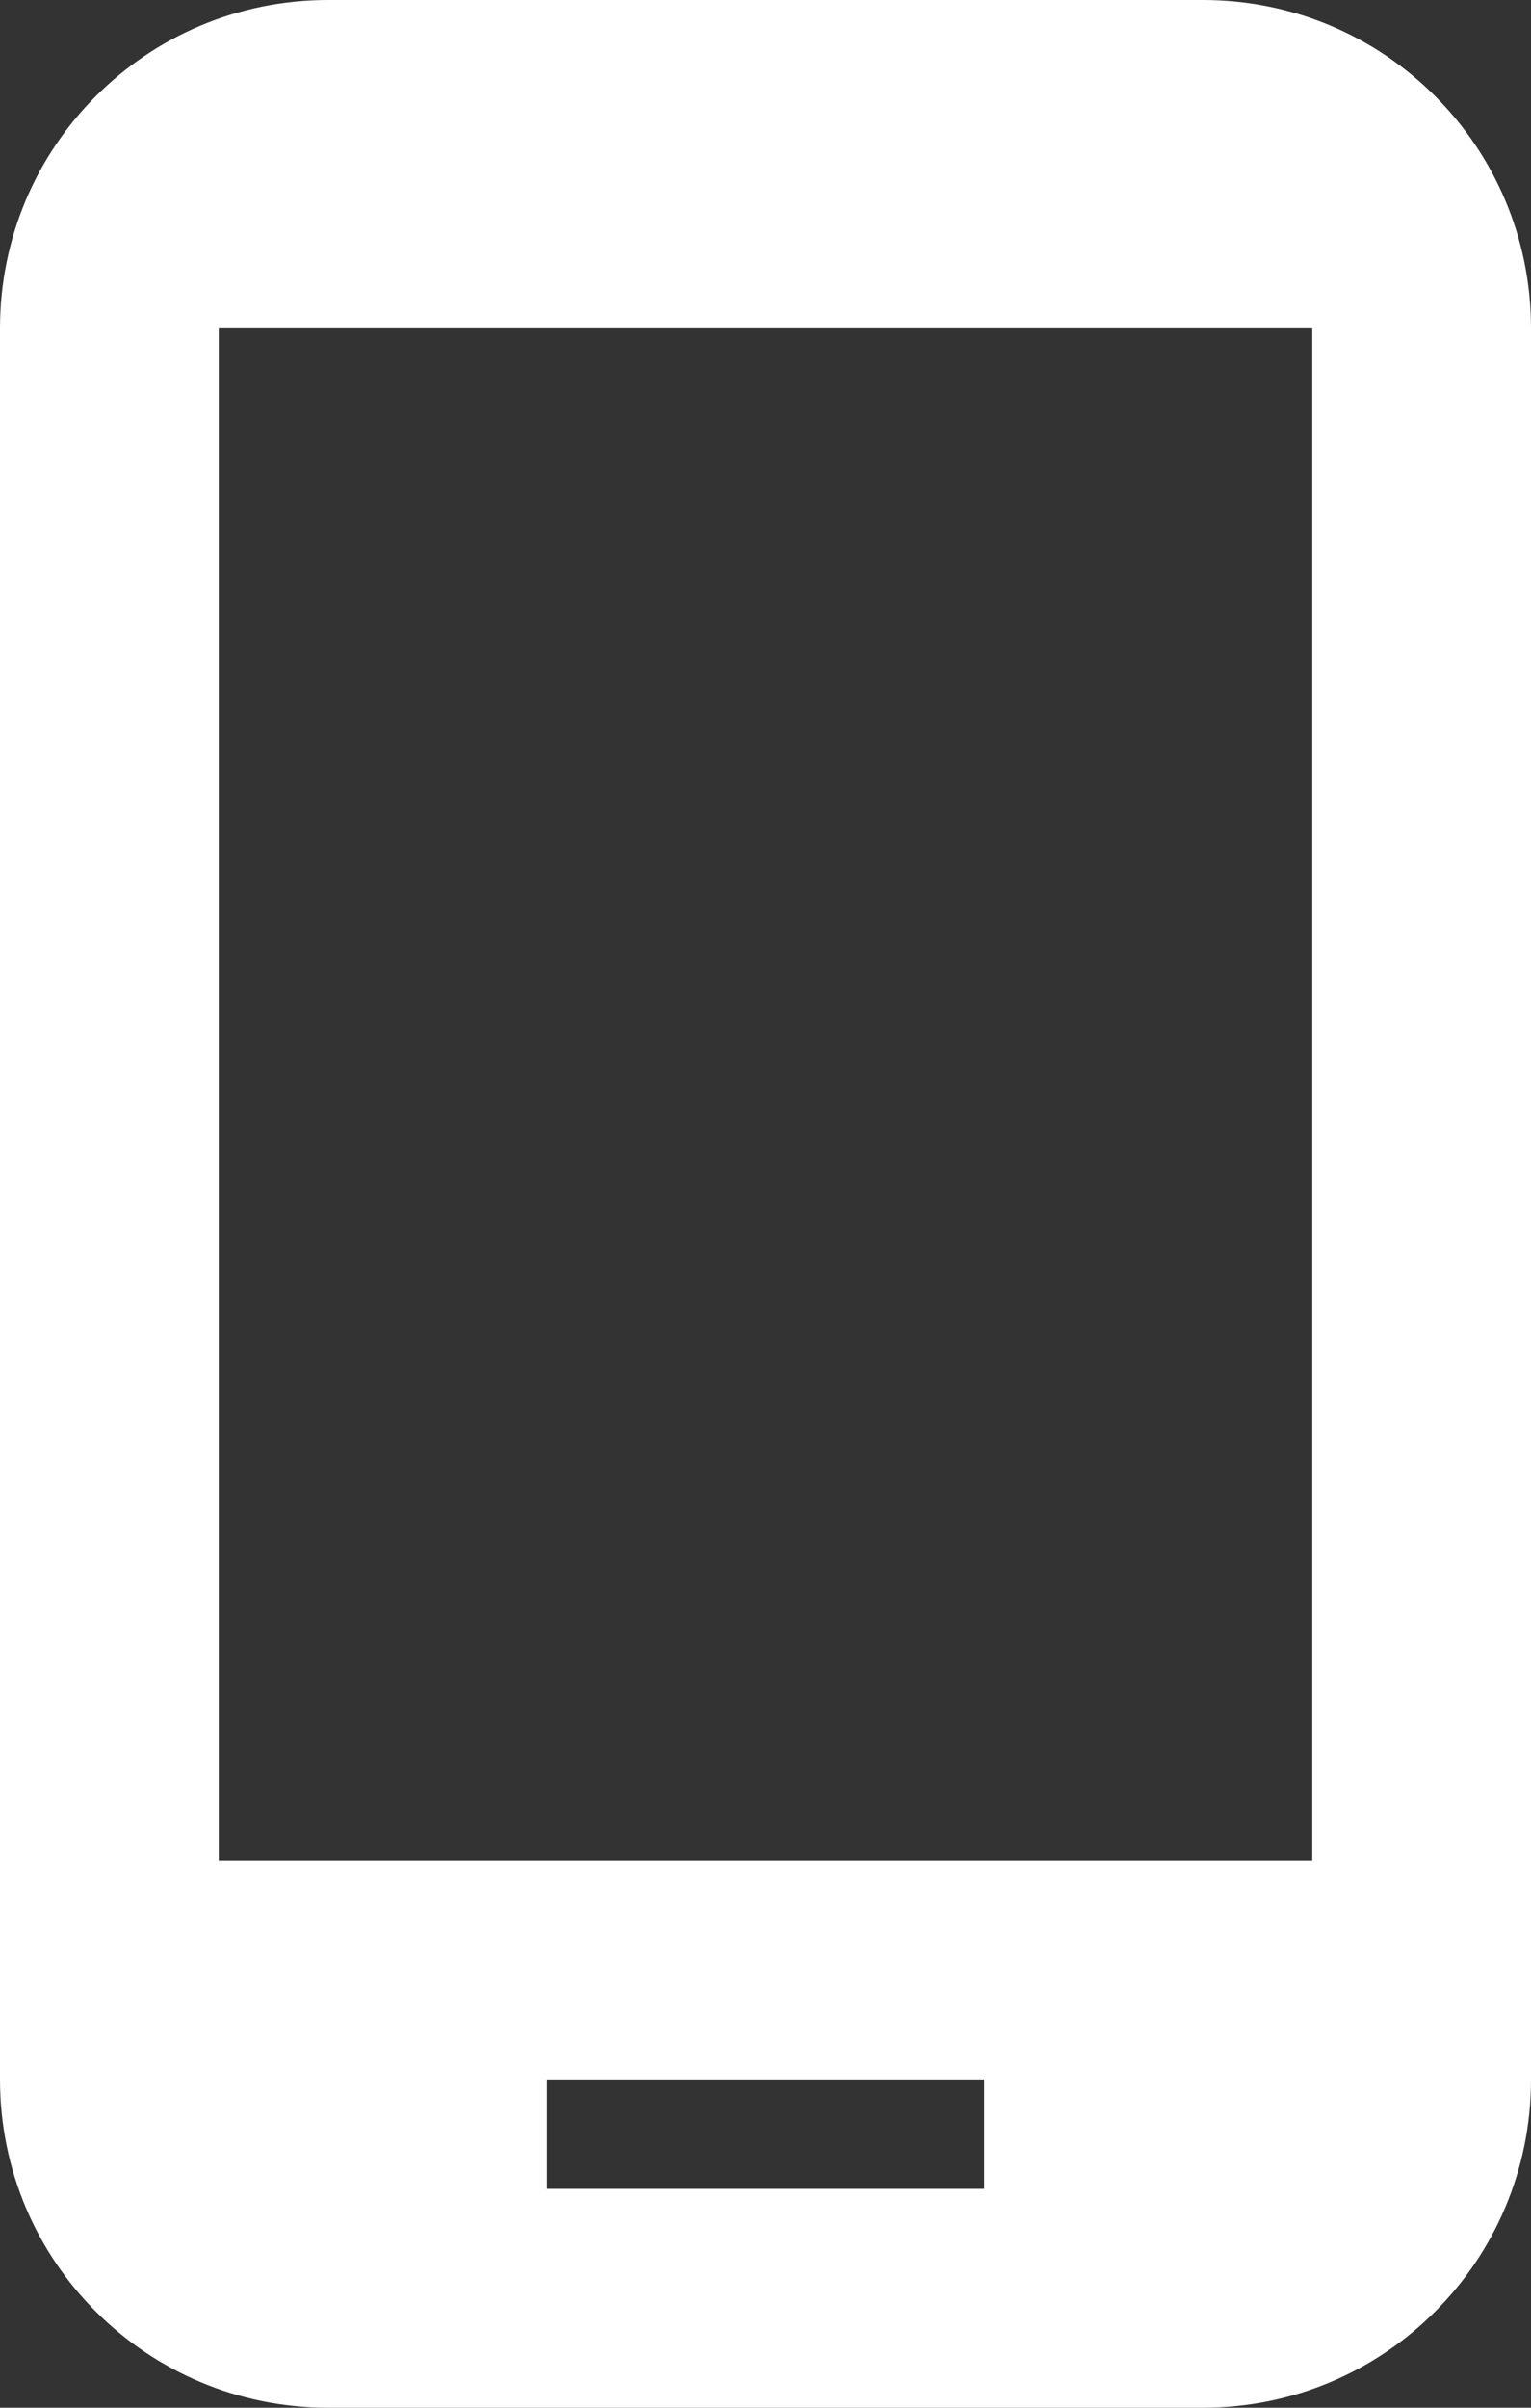 <svg width="14" height="22" viewBox="0 0 14 22" fill="none" xmlns="http://www.w3.org/2000/svg"><rect x="0" y="0" width="14" height="22" fill="#333333" stroke="none"/><path d="M11 0H3C1.34 0 0 1.34 0 3v16c0 1.66 1.34 3 3 3h8c1.66 0 3-1.34 3-3V3c0-1.66-1.34-3-3-3zm1 17H2V3h10v14zm-3 3H5v-1h4v1z" fill="#fff"/></svg>